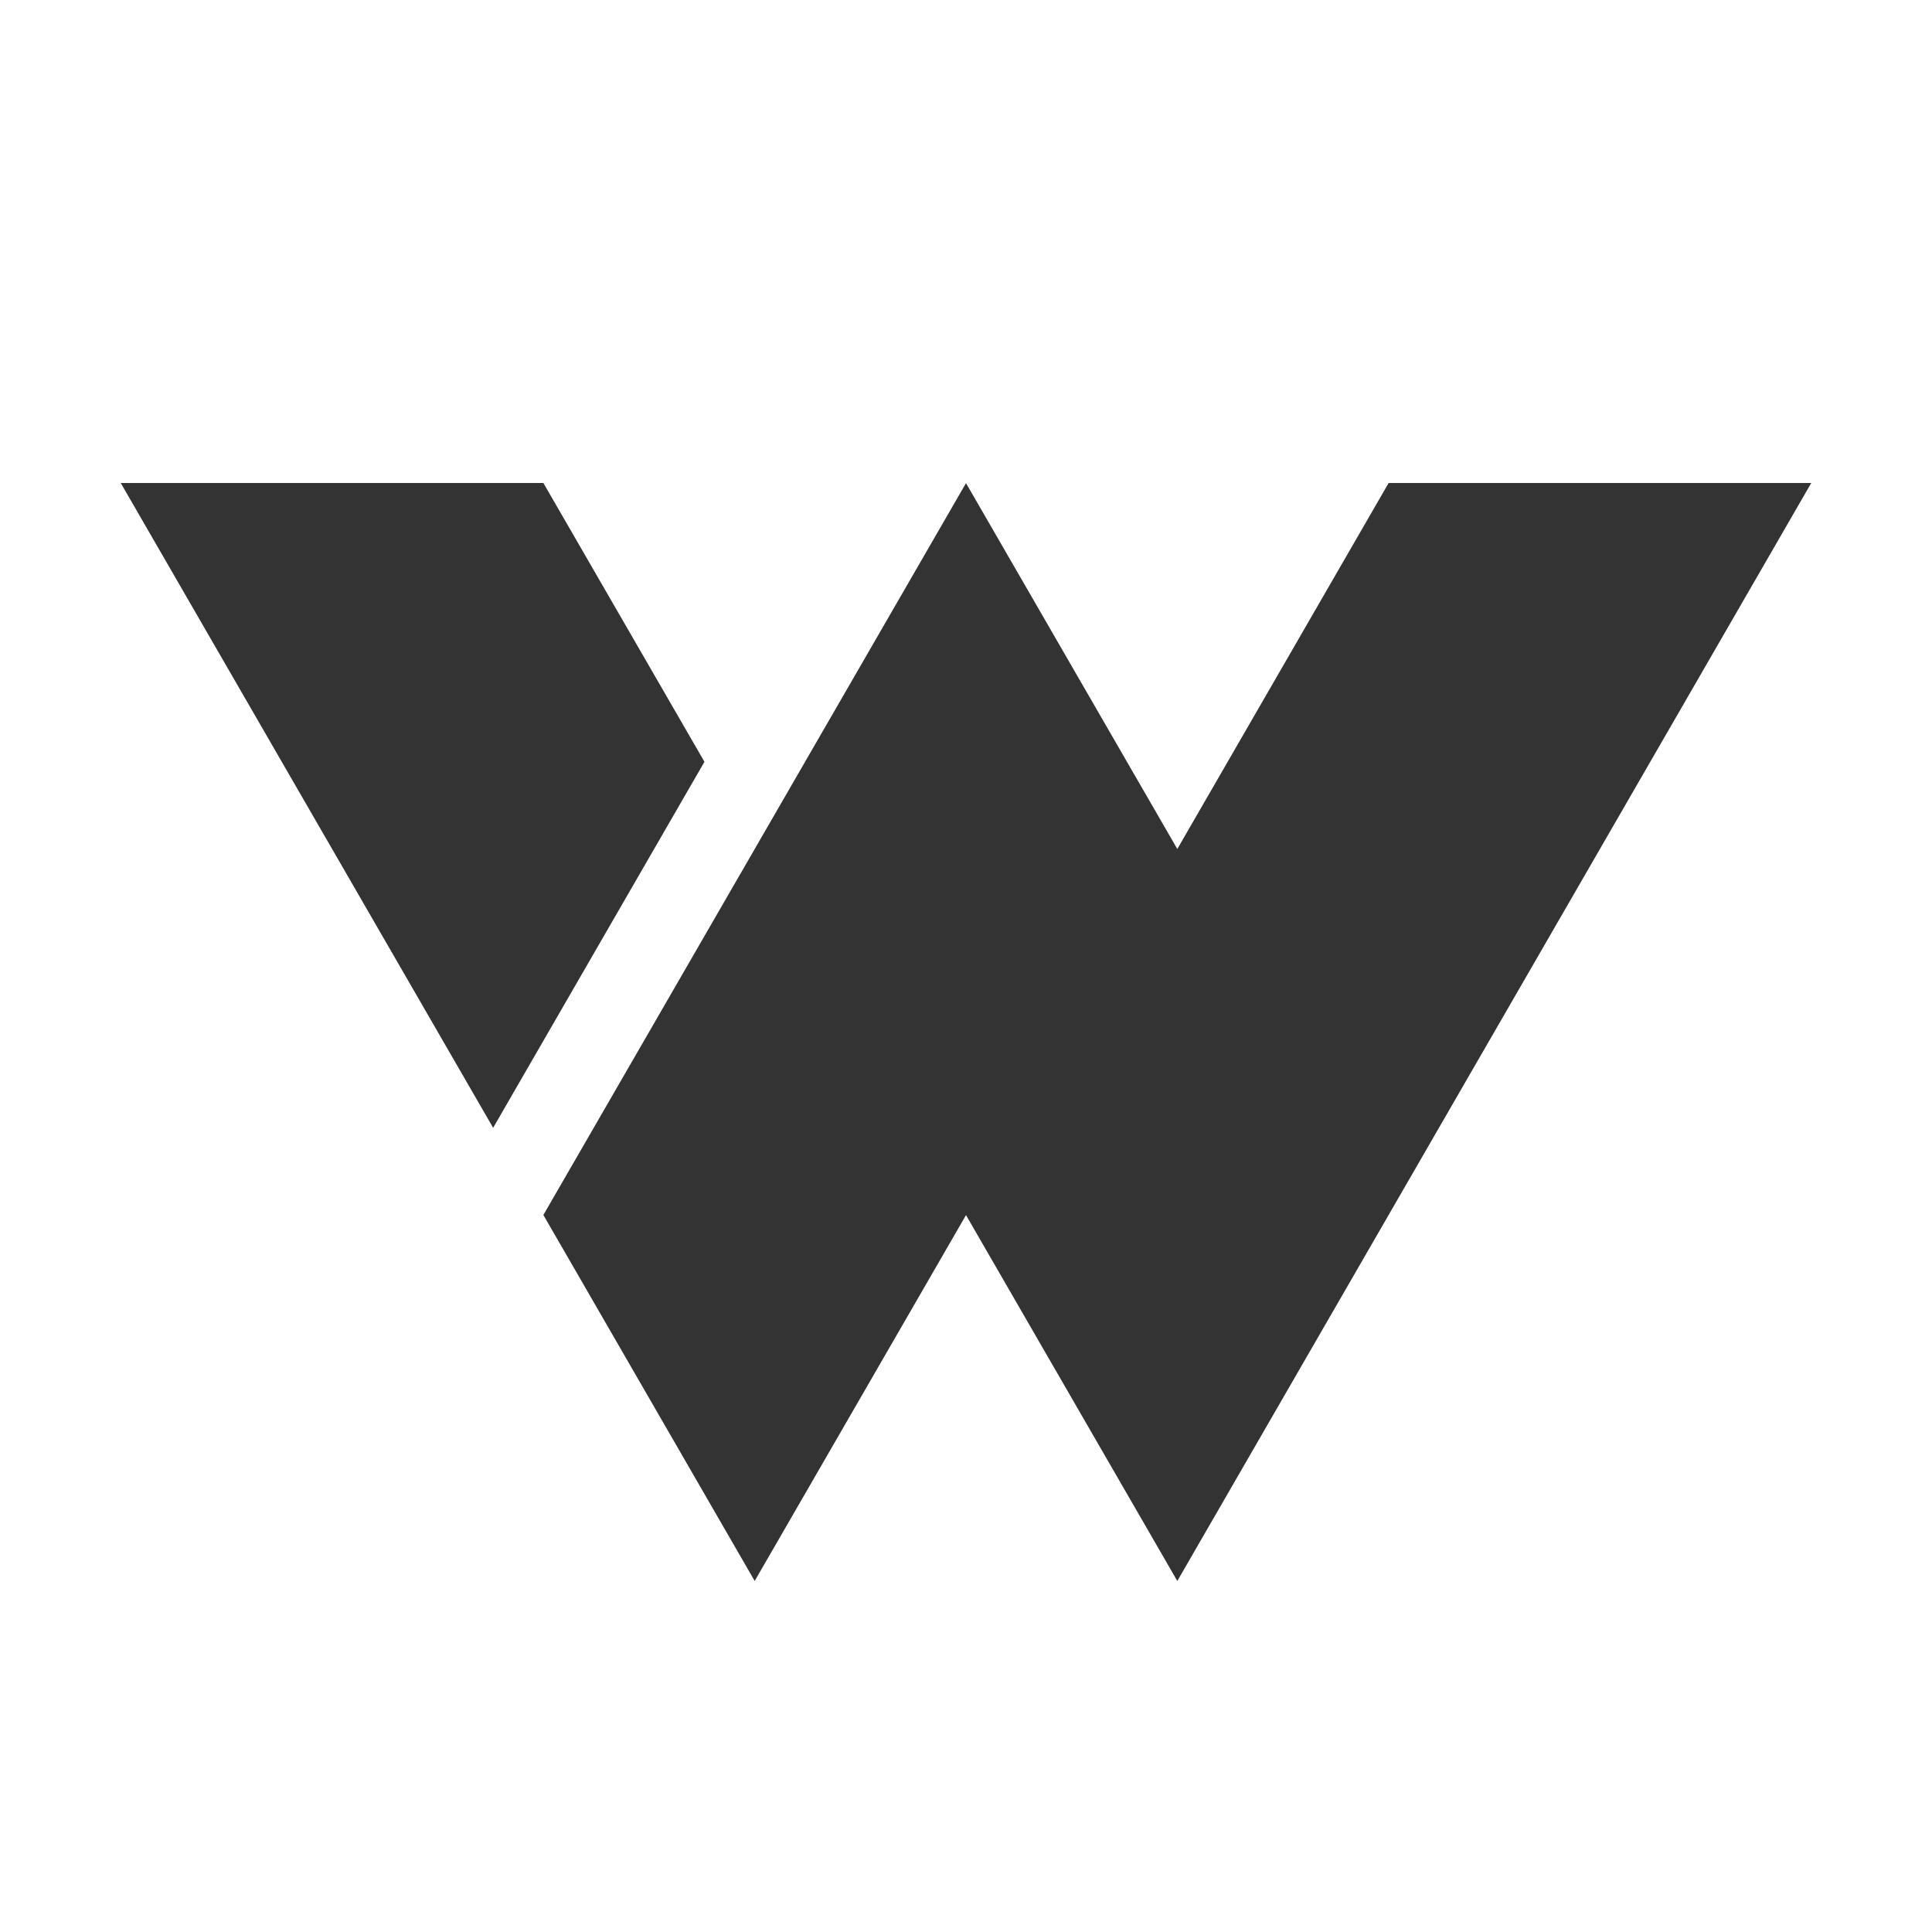 <svg xmlns="http://www.w3.org/2000/svg" width="16" height="16">
  <style>
    path { fill: #333333; }
    @media (prefers-color-scheme: dark) { path { fill: #DDDDDD; } }
  </style>
  <path d="M11.5 4 9.75 7.031 8 4.001l-3.5 6.061 1.75 3.031L8 10.063l1.75 3.03L15 4h-3.5ZM1 4l3.084 5.34 1.75-3.031L4.5 4H1Z"/>
</svg>
